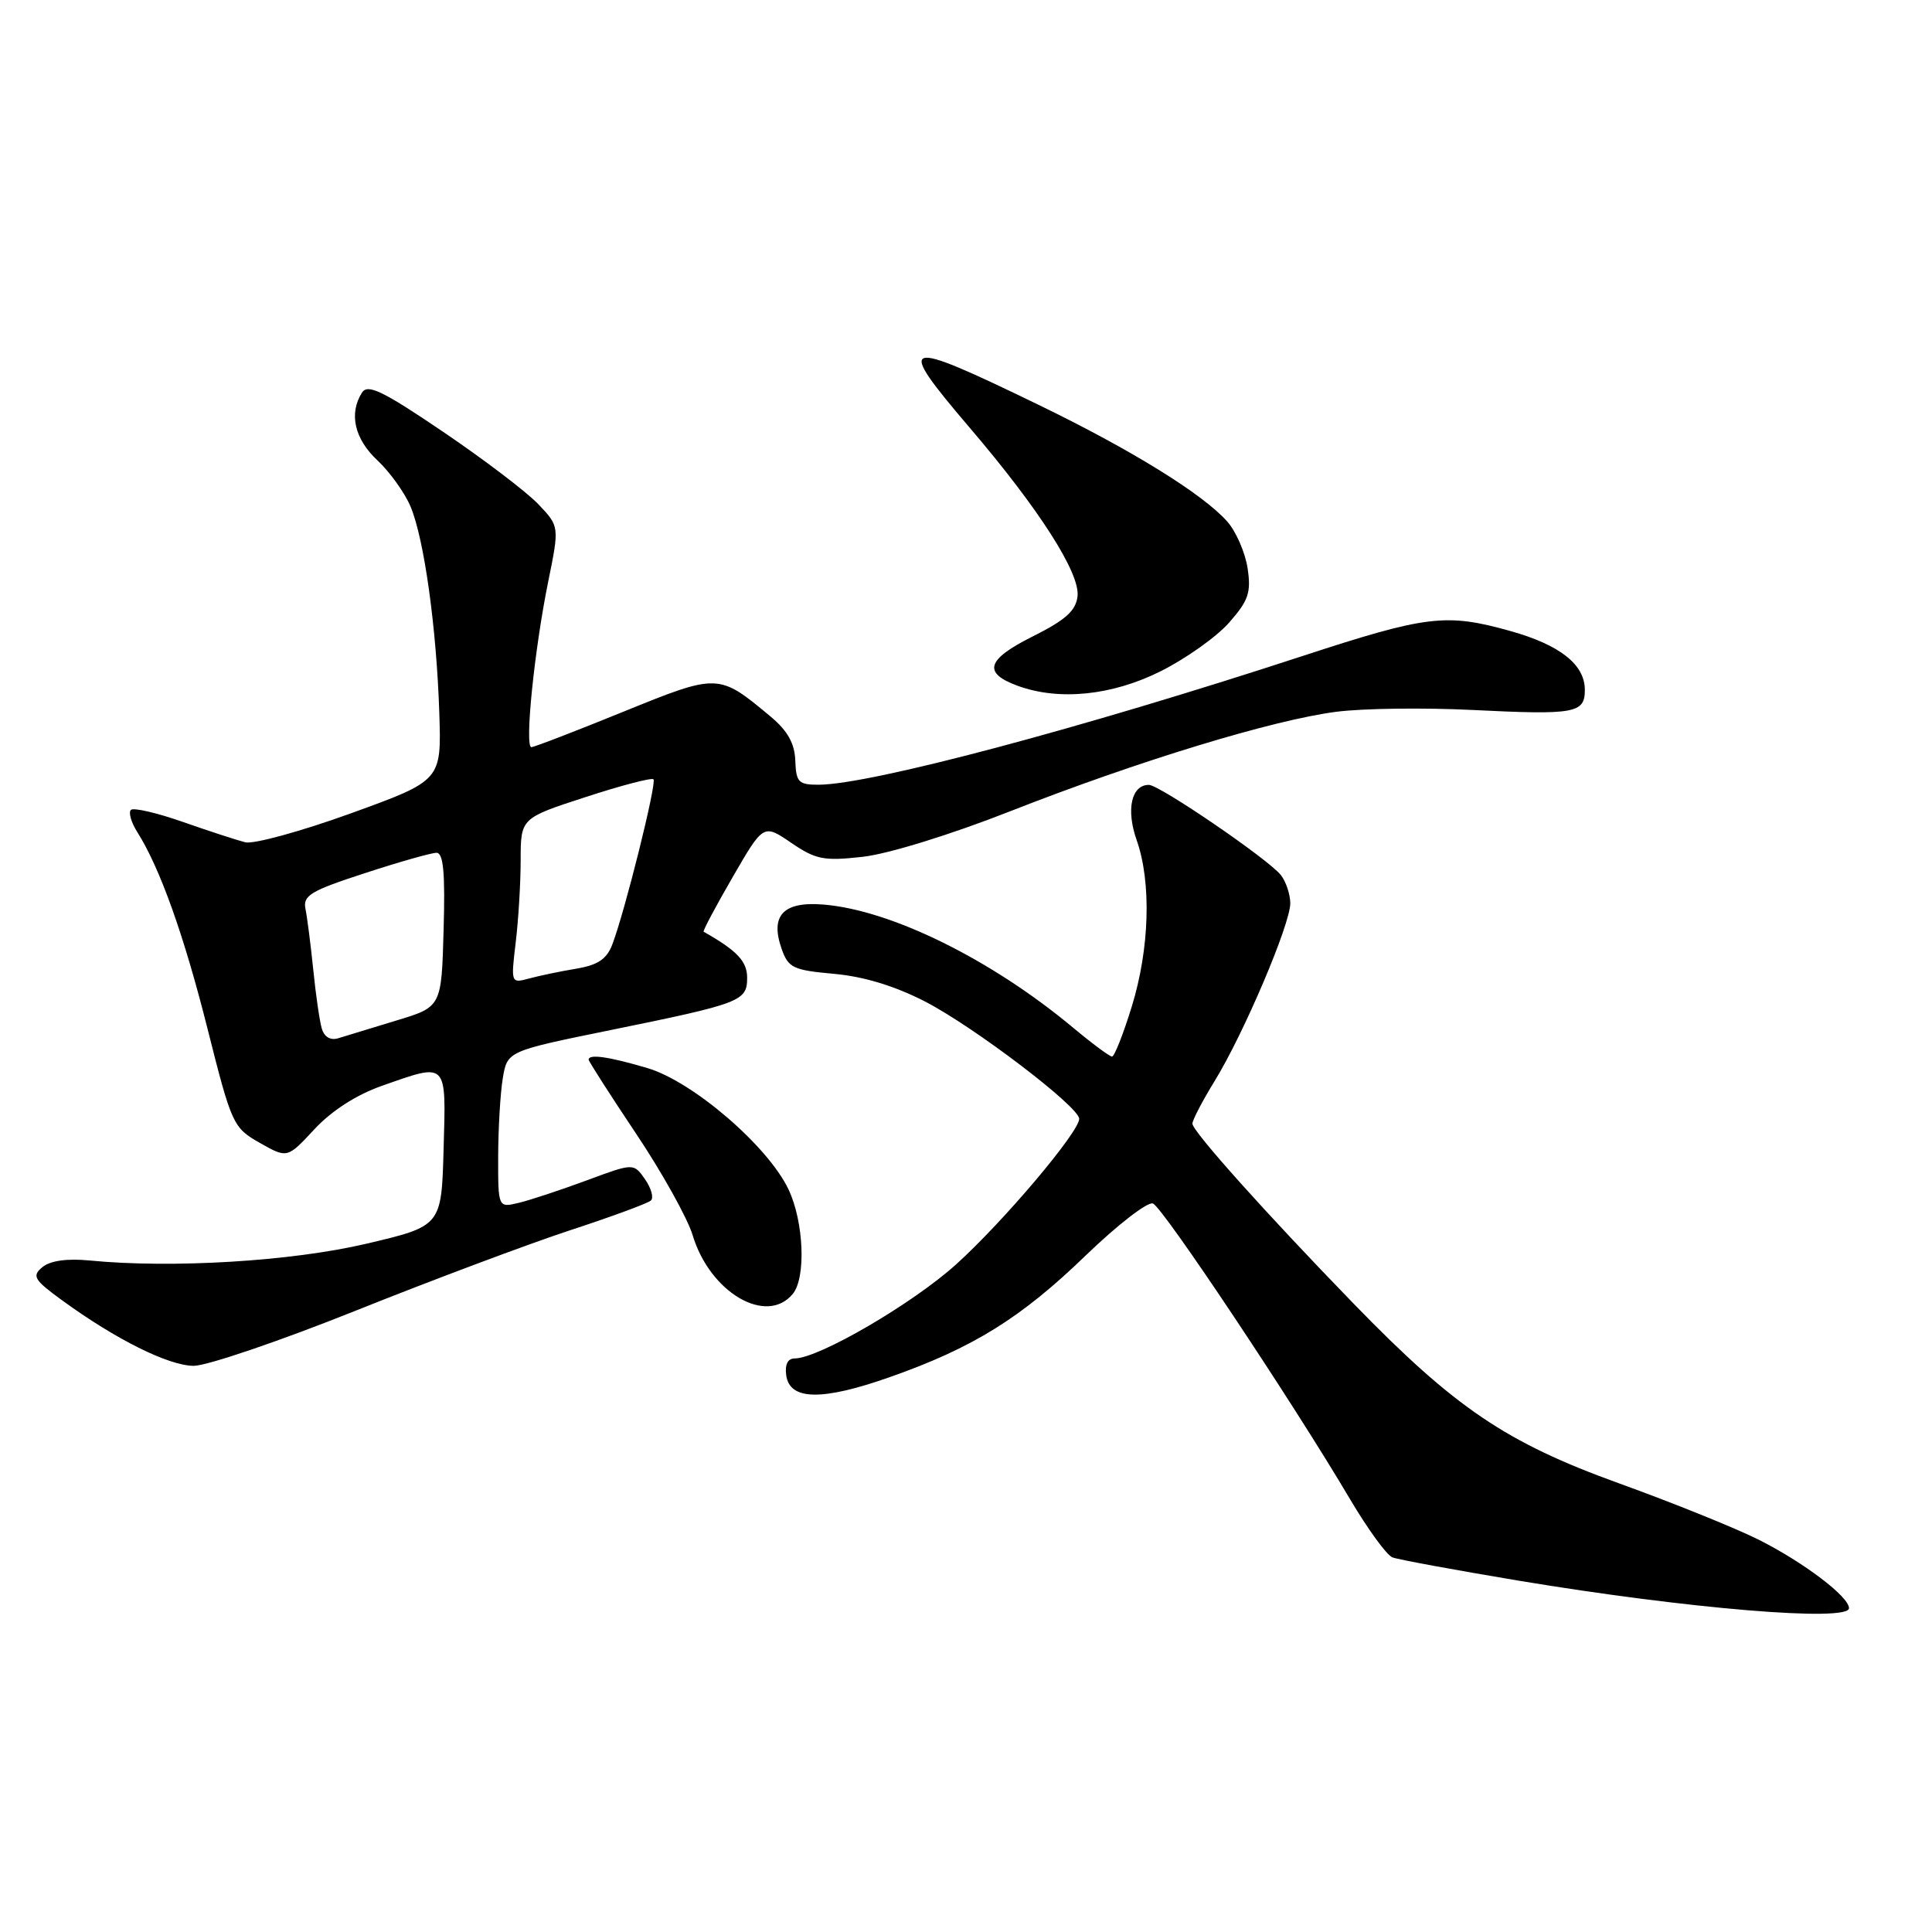 <?xml version="1.0" encoding="UTF-8" standalone="no"?>
<!DOCTYPE svg PUBLIC "-//W3C//DTD SVG 1.1//EN" "http://www.w3.org/Graphics/SVG/1.1/DTD/svg11.dtd" >
<svg xmlns="http://www.w3.org/2000/svg" xmlns:xlink="http://www.w3.org/1999/xlink" version="1.1" viewBox="0 0 256 256">
 <g >
 <path fill="currentColor"
d=" M 245.00 213.09 C 245.00 211.57 239.04 207.05 233.10 204.05 C 230.02 202.50 221.65 199.12 214.50 196.54 C 199.56 191.14 192.80 186.57 179.43 172.81 C 167.87 160.91 158.00 149.90 158.00 148.89 C 158.00 148.42 159.32 145.89 160.93 143.27 C 164.81 136.96 171.01 122.38 170.97 119.66 C 170.95 118.47 170.39 116.80 169.72 115.95 C 168.07 113.86 153.64 104.00 152.23 104.00 C 149.91 104.00 149.19 107.28 150.61 111.31 C 152.59 116.92 152.33 125.72 149.96 133.39 C 148.84 137.03 147.66 140.00 147.35 140.00 C 147.03 140.00 144.69 138.26 142.14 136.13 C 131.31 127.11 118.08 120.59 109.12 119.86 C 103.80 119.42 102.02 121.29 103.56 125.70 C 104.45 128.25 105.08 128.55 110.52 129.04 C 114.45 129.39 118.58 130.65 122.58 132.71 C 129.10 136.08 143.00 146.66 143.00 148.25 C 143.00 149.99 132.99 161.84 126.72 167.51 C 120.95 172.73 108.48 180.00 105.30 180.00 C 104.38 180.00 103.98 180.81 104.18 182.25 C 104.65 185.56 108.92 185.64 117.89 182.48 C 128.92 178.60 135.29 174.65 143.88 166.34 C 148.07 162.30 152.07 159.20 152.77 159.47 C 154.08 159.97 171.31 185.82 178.90 198.67 C 181.23 202.61 183.75 206.07 184.50 206.36 C 185.25 206.65 192.76 208.03 201.19 209.44 C 223.61 213.17 245.00 214.95 245.00 213.09 Z  M 47.16 173.66 C 57.25 169.62 70.00 164.84 75.50 163.03 C 81.00 161.23 85.83 159.45 86.24 159.08 C 86.65 158.72 86.30 157.45 85.47 156.26 C 83.96 154.10 83.96 154.10 77.73 156.41 C 74.30 157.68 70.26 159.02 68.75 159.38 C 66.00 160.04 66.00 160.04 66.01 153.27 C 66.02 149.55 66.29 144.88 66.62 142.89 C 67.22 139.28 67.22 139.28 80.86 136.50 C 98.23 132.96 99.00 132.66 99.00 129.55 C 99.00 127.38 97.66 125.96 93.24 123.46 C 93.09 123.38 94.82 120.13 97.07 116.24 C 101.16 109.17 101.16 109.17 104.83 111.67 C 108.09 113.90 109.16 114.11 114.32 113.53 C 117.67 113.16 125.96 110.60 133.82 107.51 C 150.83 100.83 168.71 95.38 177.11 94.31 C 180.62 93.86 188.68 93.76 195.00 94.07 C 208.69 94.75 210.00 94.52 210.00 91.42 C 210.00 88.06 206.72 85.46 200.12 83.61 C 191.61 81.23 189.09 81.53 172.58 86.93 C 143.14 96.56 115.42 103.93 108.50 103.98 C 105.81 103.99 105.49 103.66 105.38 100.79 C 105.30 98.50 104.36 96.83 102.11 94.95 C 95.20 89.19 95.20 89.19 82.54 94.33 C 76.23 96.90 70.77 99.00 70.41 99.00 C 69.49 99.00 70.81 86.08 72.63 77.12 C 74.13 69.75 74.13 69.75 71.32 66.80 C 69.77 65.17 64.09 60.86 58.69 57.20 C 50.67 51.77 48.72 50.83 47.96 52.03 C 46.20 54.81 46.98 58.18 50.02 61.01 C 51.67 62.56 53.66 65.33 54.42 67.17 C 56.22 71.51 57.84 83.21 58.21 94.46 C 58.50 103.42 58.50 103.42 46.50 107.77 C 39.90 110.16 33.60 111.88 32.50 111.61 C 31.40 111.33 27.68 110.12 24.23 108.91 C 20.78 107.70 17.68 106.98 17.34 107.32 C 17.01 107.66 17.38 108.96 18.17 110.22 C 21.19 114.97 24.39 123.94 27.53 136.44 C 30.70 149.01 30.89 149.43 34.43 151.44 C 38.07 153.50 38.07 153.50 41.66 149.63 C 43.93 147.19 47.21 145.07 50.60 143.88 C 59.36 140.80 59.11 140.55 58.78 152.23 C 58.50 162.46 58.50 162.46 48.50 164.81 C 38.59 167.13 22.82 168.09 11.86 167.02 C 8.87 166.73 6.65 167.05 5.62 167.90 C 4.20 169.08 4.49 169.58 8.26 172.32 C 15.34 177.48 22.33 180.96 25.66 180.98 C 27.39 180.99 37.07 177.70 47.16 173.66 Z  M 105.04 171.46 C 106.82 169.31 106.52 161.90 104.48 157.60 C 101.76 151.87 91.82 143.32 85.80 141.53 C 80.67 140.01 78.00 139.63 78.00 140.41 C 78.00 140.63 80.83 145.05 84.28 150.21 C 87.74 155.38 91.11 161.44 91.78 163.67 C 94.06 171.26 101.55 175.66 105.04 171.46 Z  M 153.78 88.95 C 157.13 87.28 161.23 84.37 162.88 82.48 C 165.44 79.57 165.80 78.50 165.31 75.28 C 164.99 73.20 163.78 70.42 162.62 69.11 C 159.39 65.46 149.91 59.60 137.61 53.64 C 119.25 44.74 118.52 44.99 128.58 56.78 C 137.71 67.48 143.12 75.94 142.78 79.00 C 142.56 80.93 141.20 82.15 136.82 84.34 C 130.71 87.40 130.18 89.16 134.84 90.87 C 140.33 92.88 147.34 92.17 153.78 88.95 Z  M 42.64 136.29 C 42.35 135.31 41.84 131.80 41.51 128.50 C 41.17 125.20 40.71 121.58 40.48 120.45 C 40.11 118.66 41.14 118.04 48.34 115.70 C 52.89 114.21 57.17 113.00 57.84 113.00 C 58.75 113.00 59.00 115.66 58.78 123.21 C 58.50 133.42 58.50 133.42 52.50 135.23 C 49.20 136.23 45.75 137.28 44.83 137.57 C 43.79 137.89 42.97 137.41 42.64 136.29 Z  M 68.33 124.91 C 68.69 121.93 68.99 117.01 68.99 113.96 C 69.00 108.41 69.00 108.41 77.58 105.62 C 82.30 104.08 86.35 103.02 86.59 103.26 C 87.05 103.72 82.81 120.75 81.14 125.13 C 80.40 127.09 79.22 127.88 76.33 128.36 C 74.22 128.71 71.42 129.30 70.09 129.66 C 67.71 130.31 67.69 130.26 68.33 124.91 Z "/>
</g>
</svg>